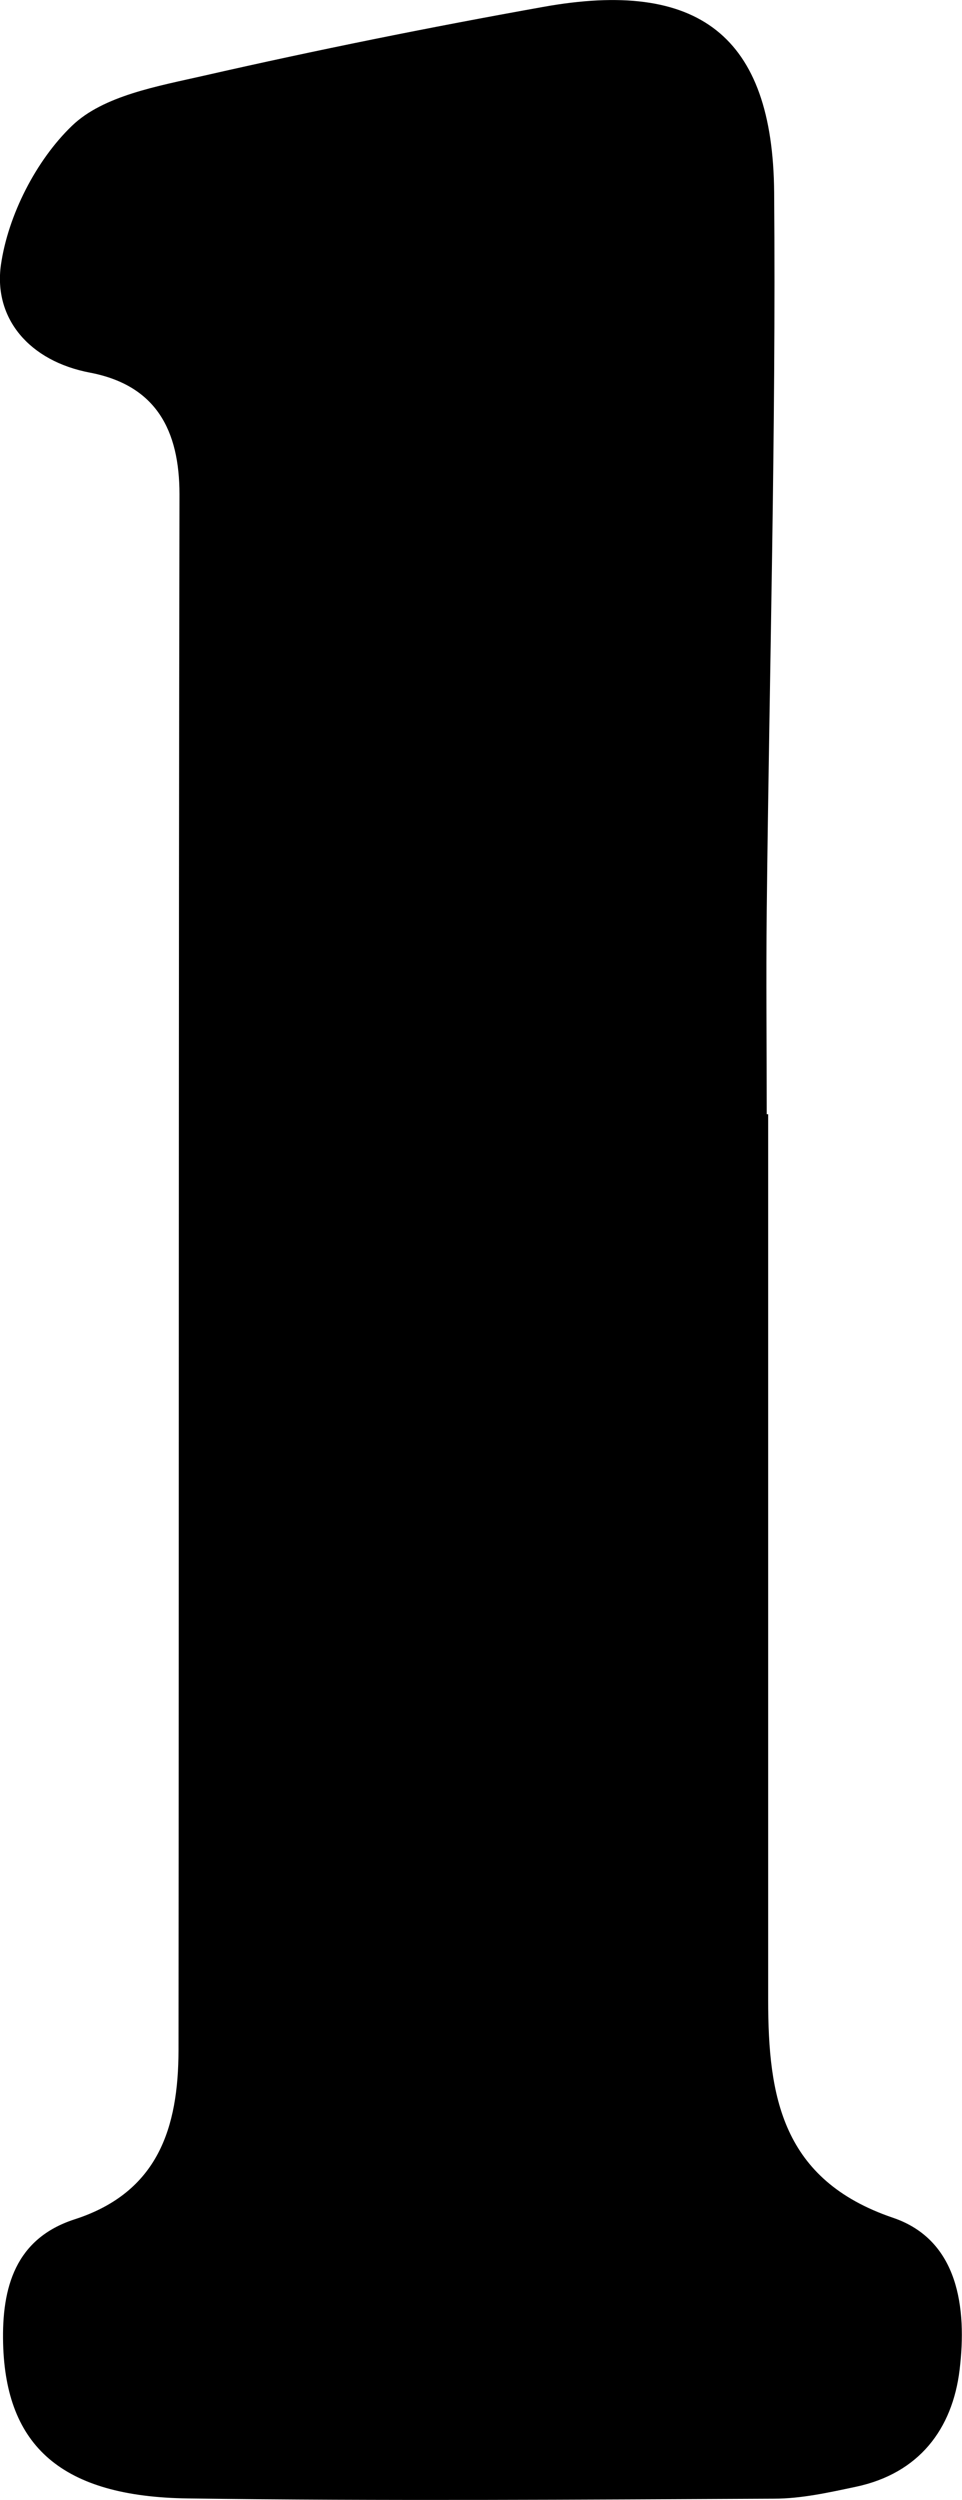 <?xml version="1.0" encoding="UTF-8"?>
<svg id="Layer_2" xmlns="http://www.w3.org/2000/svg" viewBox="0 0 40.2 104.38">
  <g id="Layer_1-2" data-name="Layer_1">
    <path id="l_lower" d="M32.1,46.52c0,12.33,0,24.66,0,36.98,0,4.03.57,7.51,5.21,9.09,2.75.93,3.1,3.78,2.79,6.35-.3,2.48-1.7,4.32-4.32,4.88-1.13.24-2.29.5-3.44.5-8.16.04-16.33.1-24.49-.01-5.27-.07-7.61-2.18-7.72-6.47-.06-2.35.52-4.38,2.98-5.18,3.51-1.13,4.34-3.84,4.35-7.05.02-21.66,0-43.32.04-64.97,0-2.68-.98-4.55-3.73-5.08C1.22,15.08-.28,13.29.04,11.05c.3-2.07,1.47-4.36,2.97-5.8,1.31-1.26,3.58-1.65,5.51-2.09,4.7-1.07,9.42-2.02,14.17-2.87,6.49-1.17,9.61,1.19,9.66,7.75.08,9.99-.2,19.99-.31,29.98-.03,2.83,0,5.66,0,8.5.02,0,.05,0,.07,0Z"/>
  </g>
</svg>